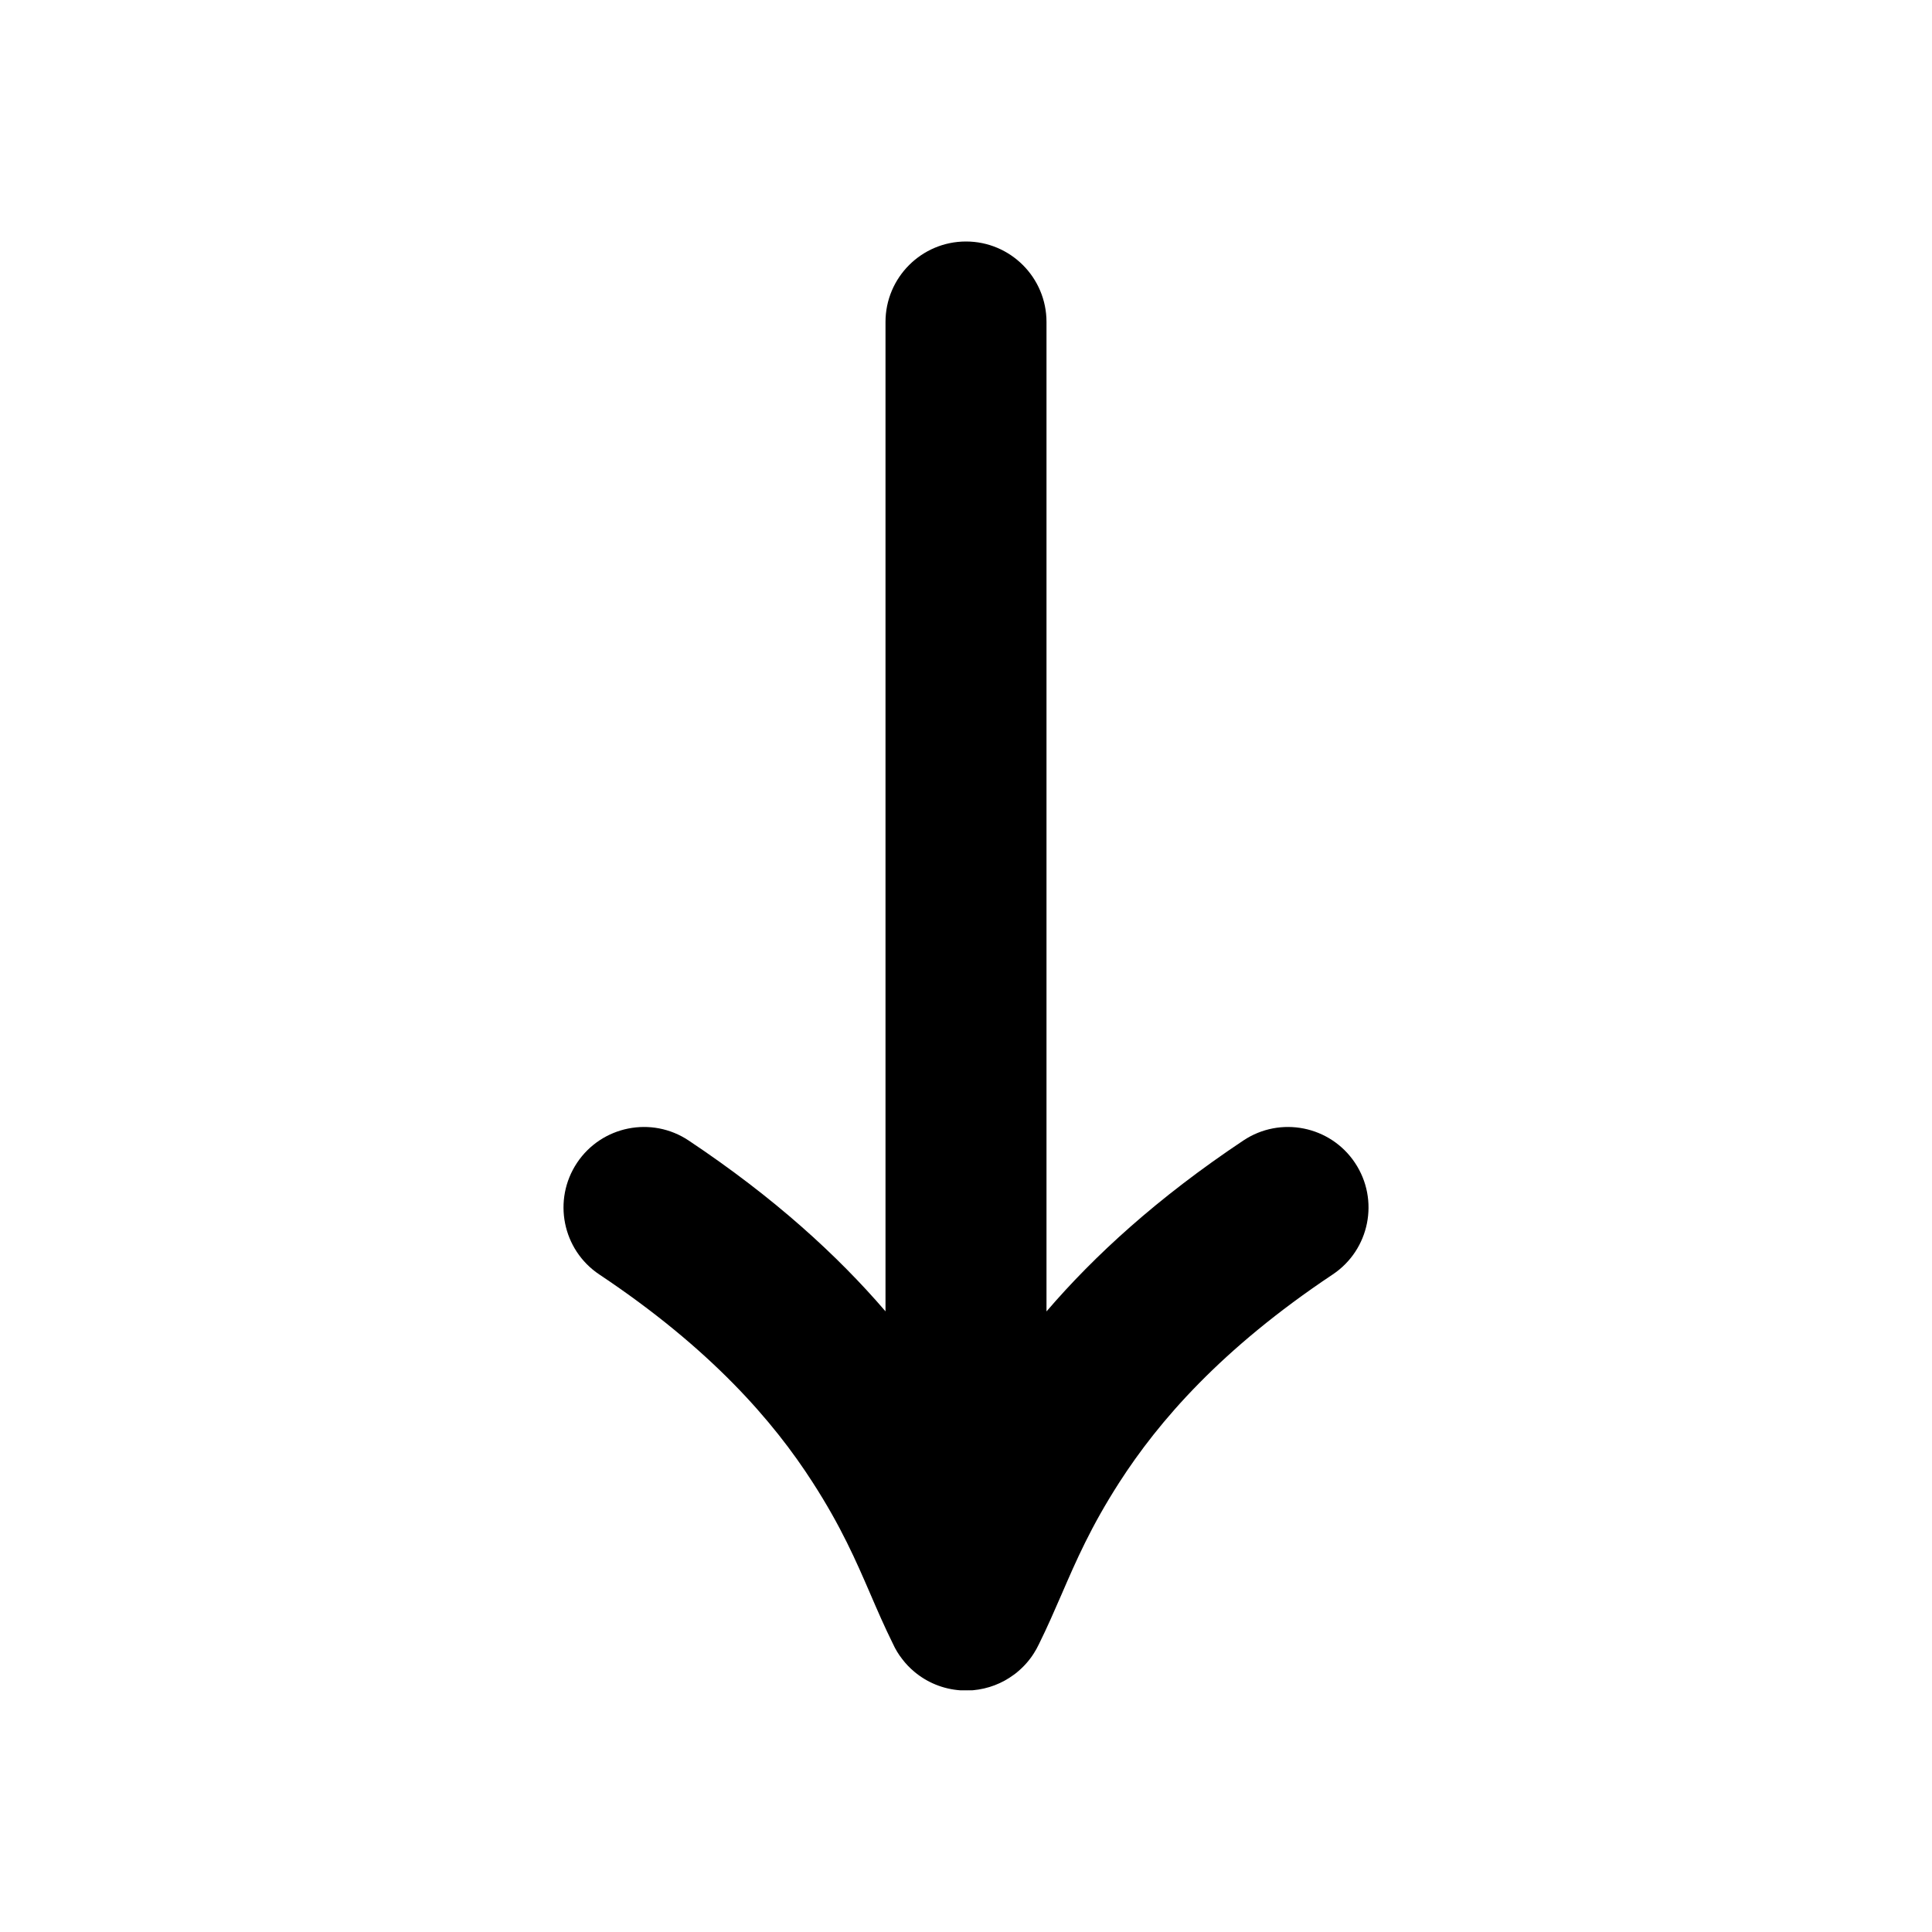 <svg viewBox="0 0 24 24" xmlns="http://www.w3.org/2000/svg">
<path d="M12.085 20.997C12.275 20.98 12.449 20.912 12.593 20.805C12.604 20.798 12.614 20.79 12.624 20.782L12.638 20.77C12.719 20.703 12.788 20.625 12.843 20.538C12.866 20.502 12.887 20.464 12.906 20.424C13.012 20.21 13.099 20.008 13.188 19.804C13.368 19.388 13.551 18.965 13.904 18.416C14.392 17.657 15.169 16.756 16.555 15.832C17.014 15.526 17.139 14.905 16.832 14.445C16.526 13.986 15.905 13.861 15.445 14.168C14.38 14.878 13.594 15.598 13 16.291L13 4C13 3.448 12.552 3 12 3C11.448 3 11 3.448 11 4L11 16.29C10.406 15.598 9.62 14.878 8.555 14.168C8.095 13.861 7.474 13.986 7.168 14.445C6.862 14.905 6.986 15.526 7.445 15.832C8.831 16.756 9.609 17.657 10.096 18.416C10.45 18.965 10.633 19.388 10.813 19.804C10.9 20.006 10.987 20.207 11.092 20.419C11.123 20.487 11.162 20.552 11.208 20.61C11.251 20.667 11.301 20.719 11.357 20.766C11.515 20.899 11.714 20.983 11.933 20.998"/>
<path d="M12 21C12.028 21 12.057 20.999 12.085 20.997L12 21Z"/>
</svg>
